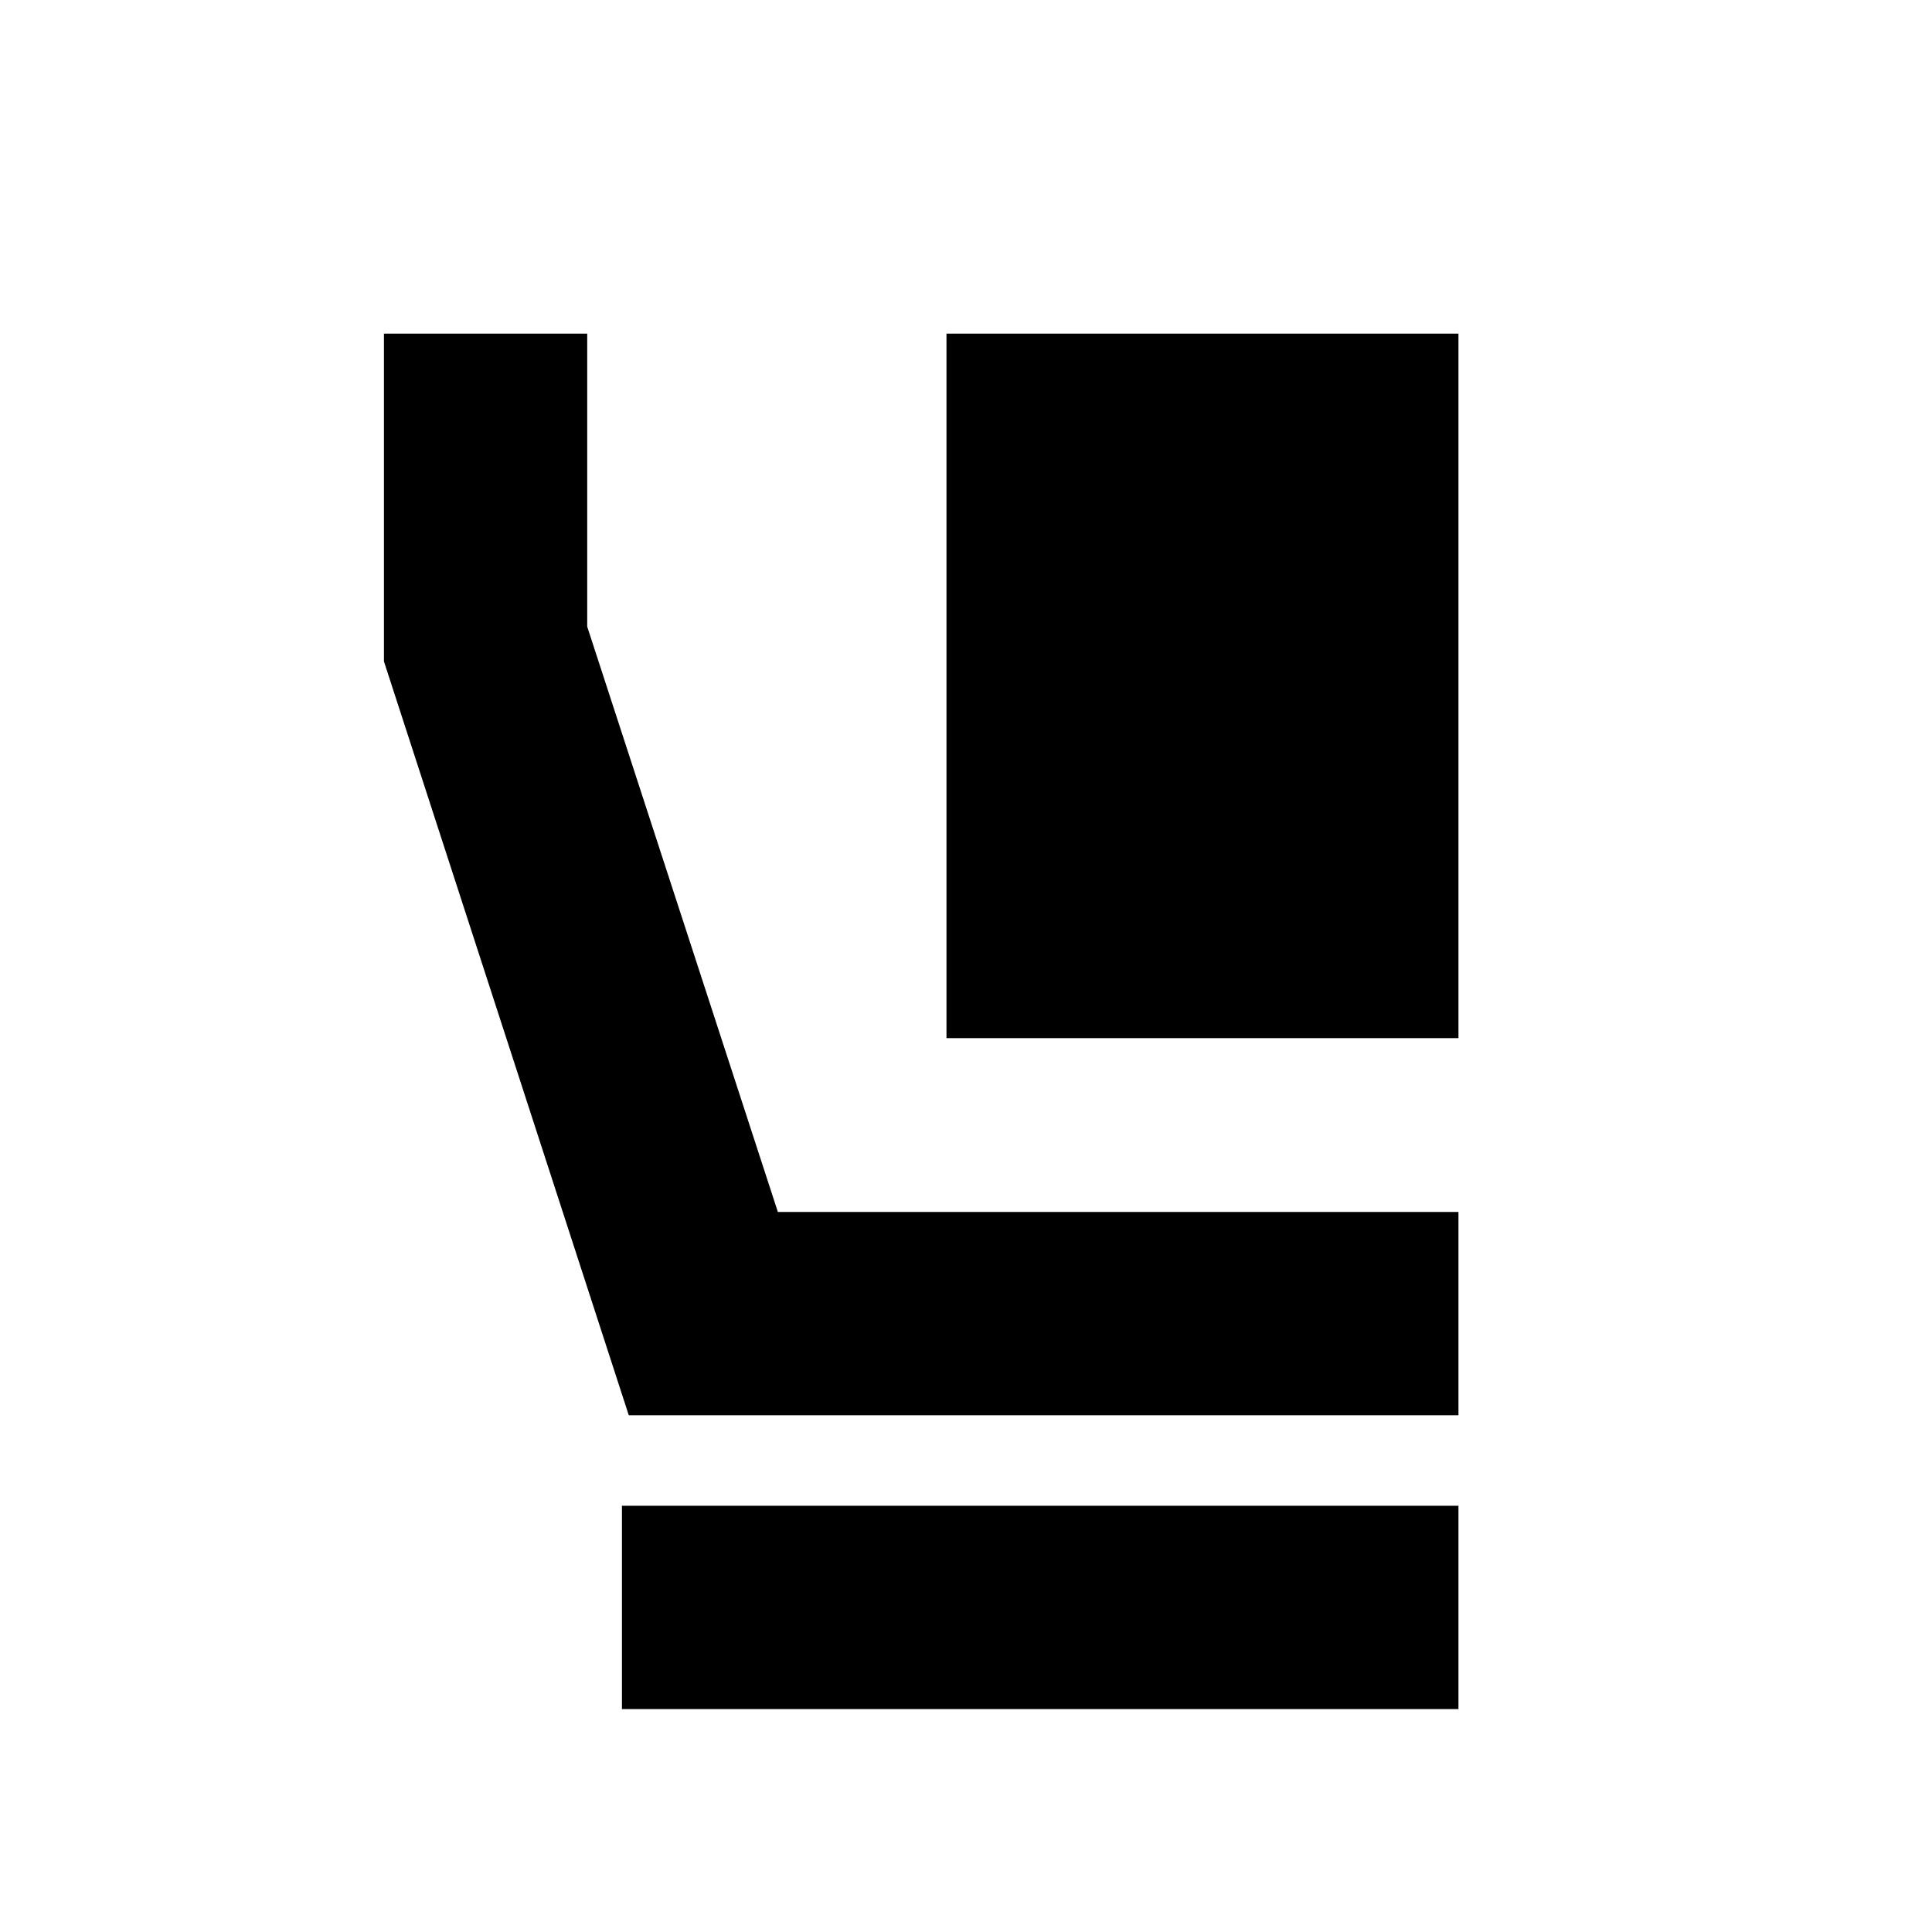 <svg xmlns="http://www.w3.org/2000/svg" height="24" viewBox="0 -960 960 960" width="24"><path d="M470.3-444.17v-350.05h254.4v350.05H470.3Zm254.4 187.39H312.43L190.78-631.35v-162.87h101v145.57l94.74 290.87H724.7v101Zm-415.66 146v-101H724.7v101H309.04Z"/></svg>